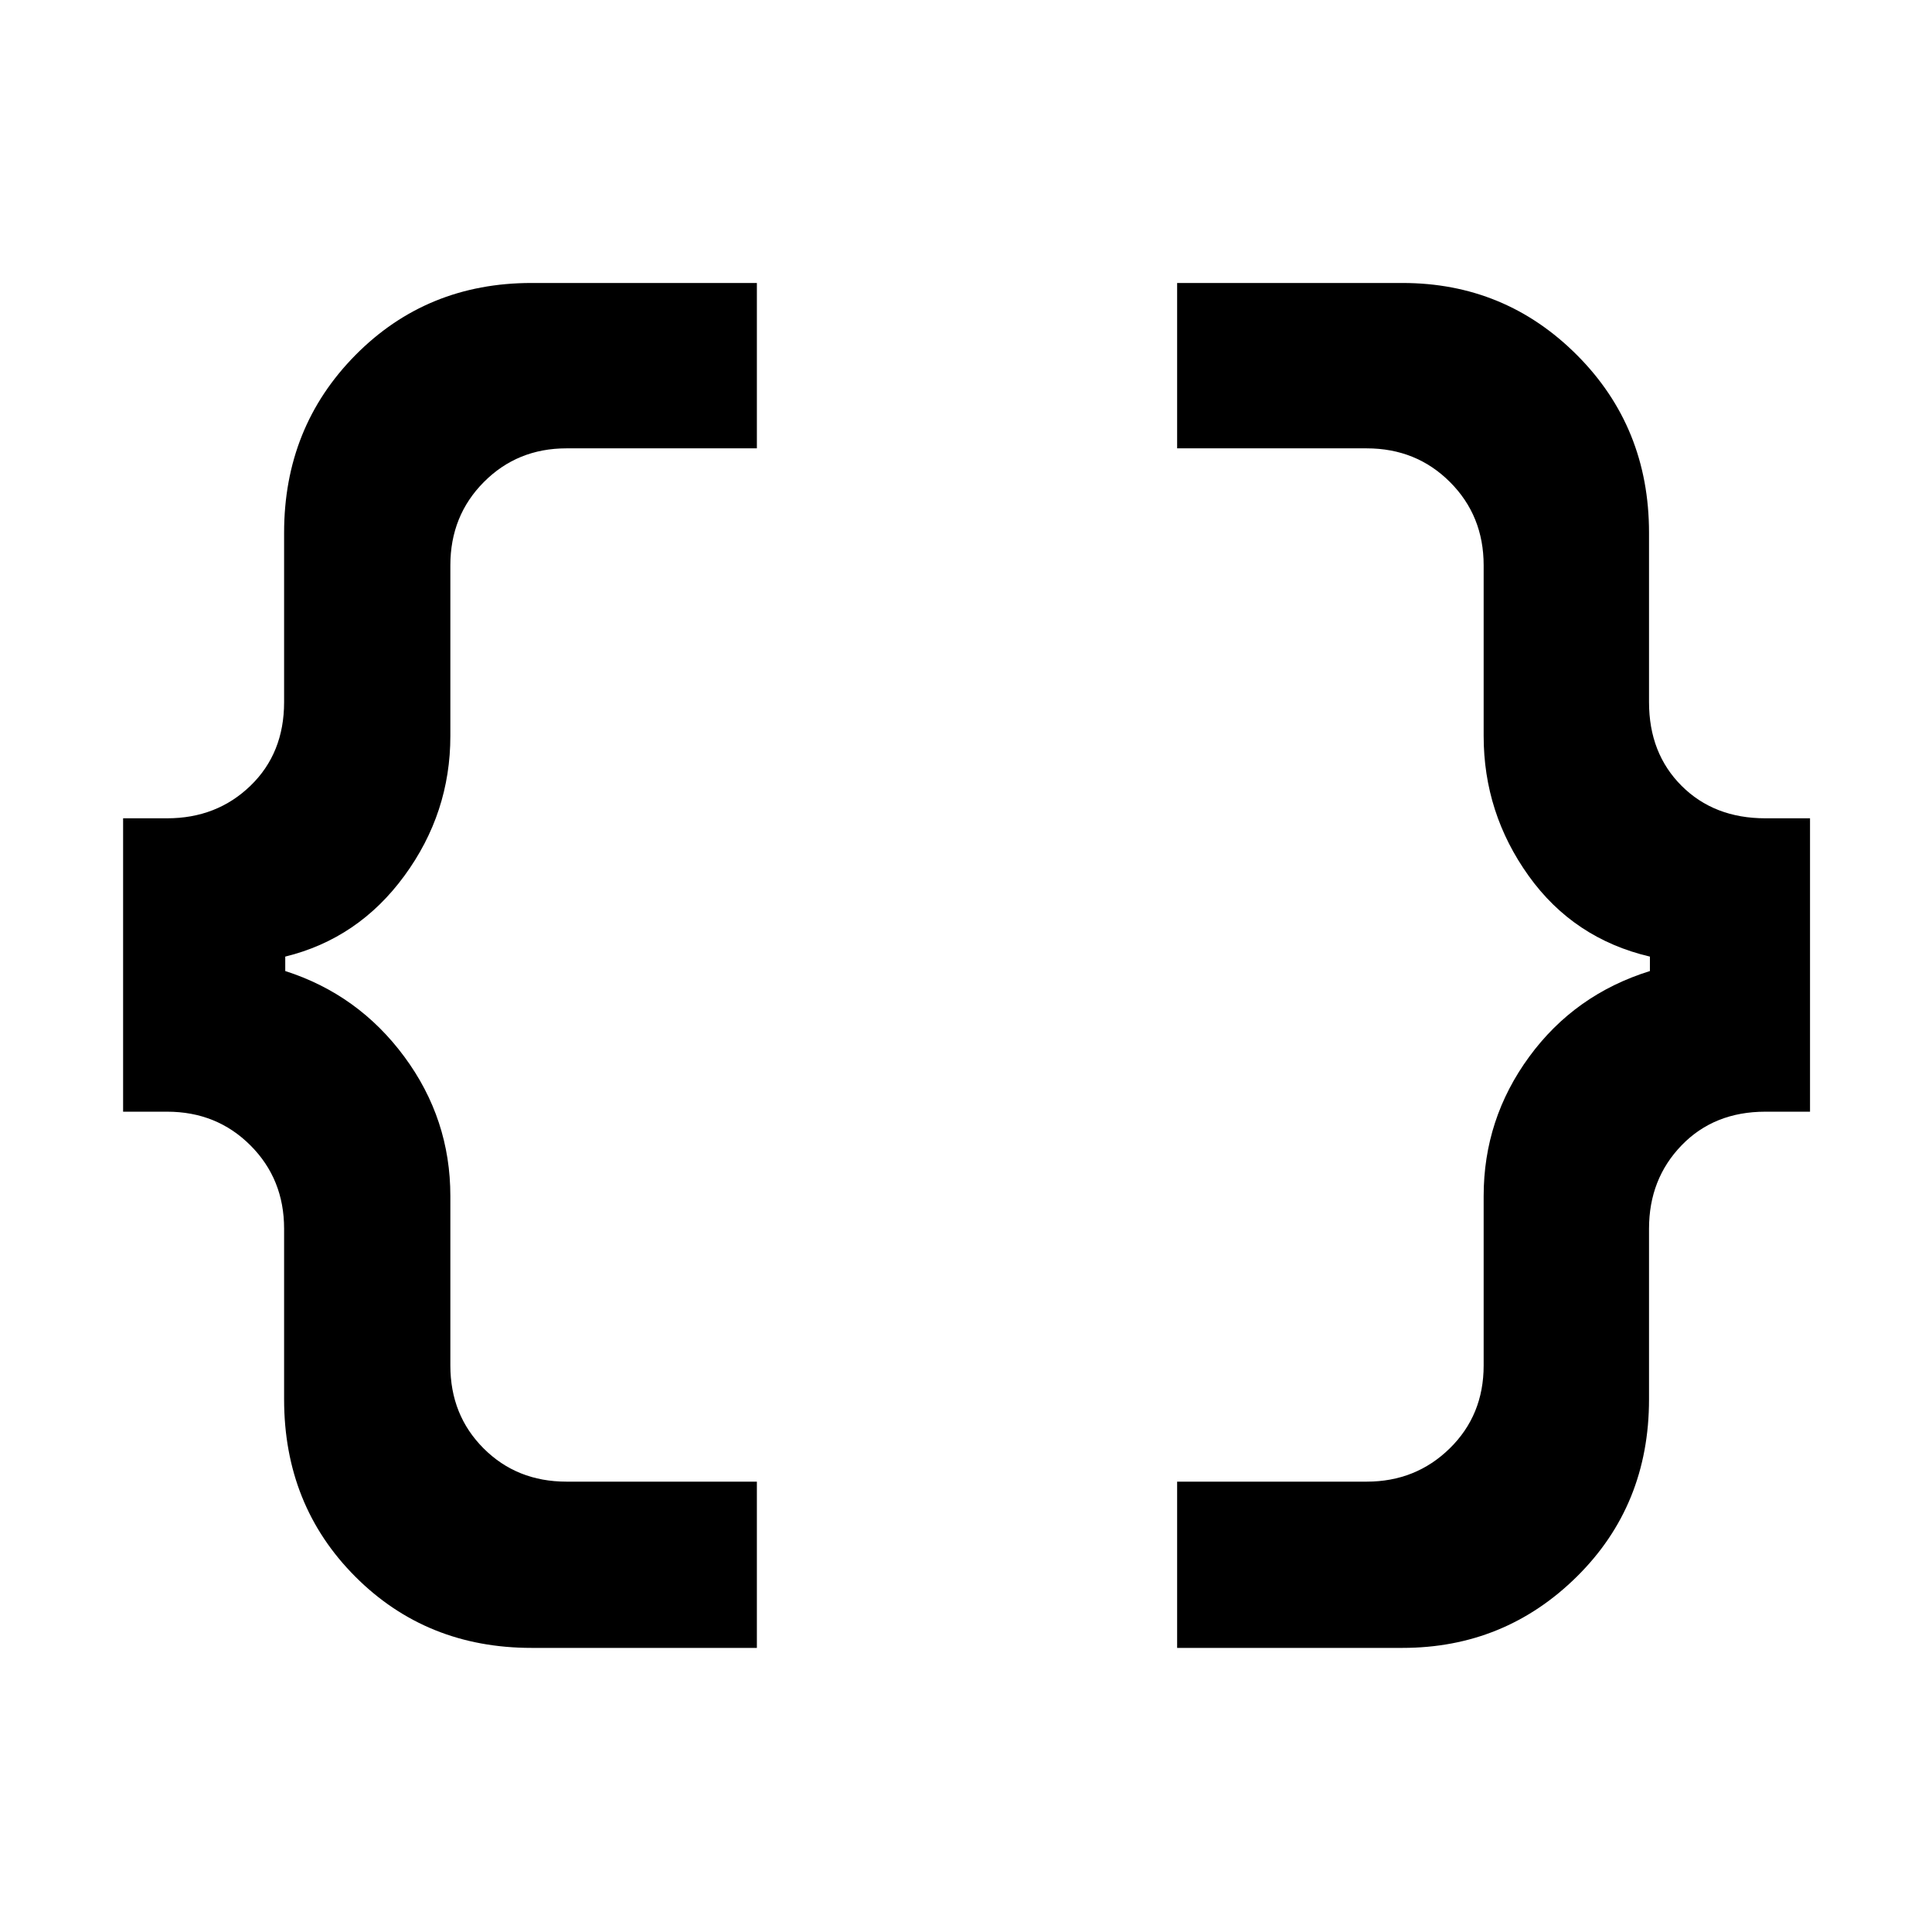 <svg xmlns="http://www.w3.org/2000/svg" height="48" viewBox="0 -960 960 960" width="48"><path d="M584.91-141.17v-82.61h94.18q24.41 0 41.27-16.52 16.86-16.52 16.86-41.18v-84.22q0-38.3 22.65-69.23 22.65-30.94 59.96-42.57v-7.17q-37.87-8.9-60.24-40.11-22.37-31.22-22.37-69.52v-84.79q0-24.66-16.74-41.39-16.73-16.74-41.39-16.74h-94.18v-82.17h111.96q50.98 0 86.75 35.85 35.77 35.86 35.77 88.24v84.21q0 25.38 16.16 41.54t41.67 16.16h22.17v145.78h-22.17q-25.51 0-41.67 16.74-16.16 16.73-16.16 41.39v84.78q0 52.66-35.85 88.1-35.86 35.43-86.67 35.43H584.91Zm-320.78 0q-52.26 0-87.61-35.43-35.35-35.44-35.35-88.1v-84.78q0-24.66-16.73-41.39-16.74-16.74-41.4-16.74H61.17v-145.78h21.87q24.66 0 41.4-16.16 16.73-16.16 16.73-41.54v-84.21q0-52.38 35.43-88.24 35.44-35.85 87.53-35.85h111.96v82.17h-94.61q-24.41 0-41.05 16.74-16.65 16.73-16.65 41.39v84.79q0 38.3-22.87 69.52-22.87 31.21-59.17 40.11v7.17q36.3 11.63 59.17 42.57 22.87 30.93 22.87 69.23v84.22q0 24.66 16.52 41.18t41.18 16.52h94.61v82.61H264.13Z"/></svg>